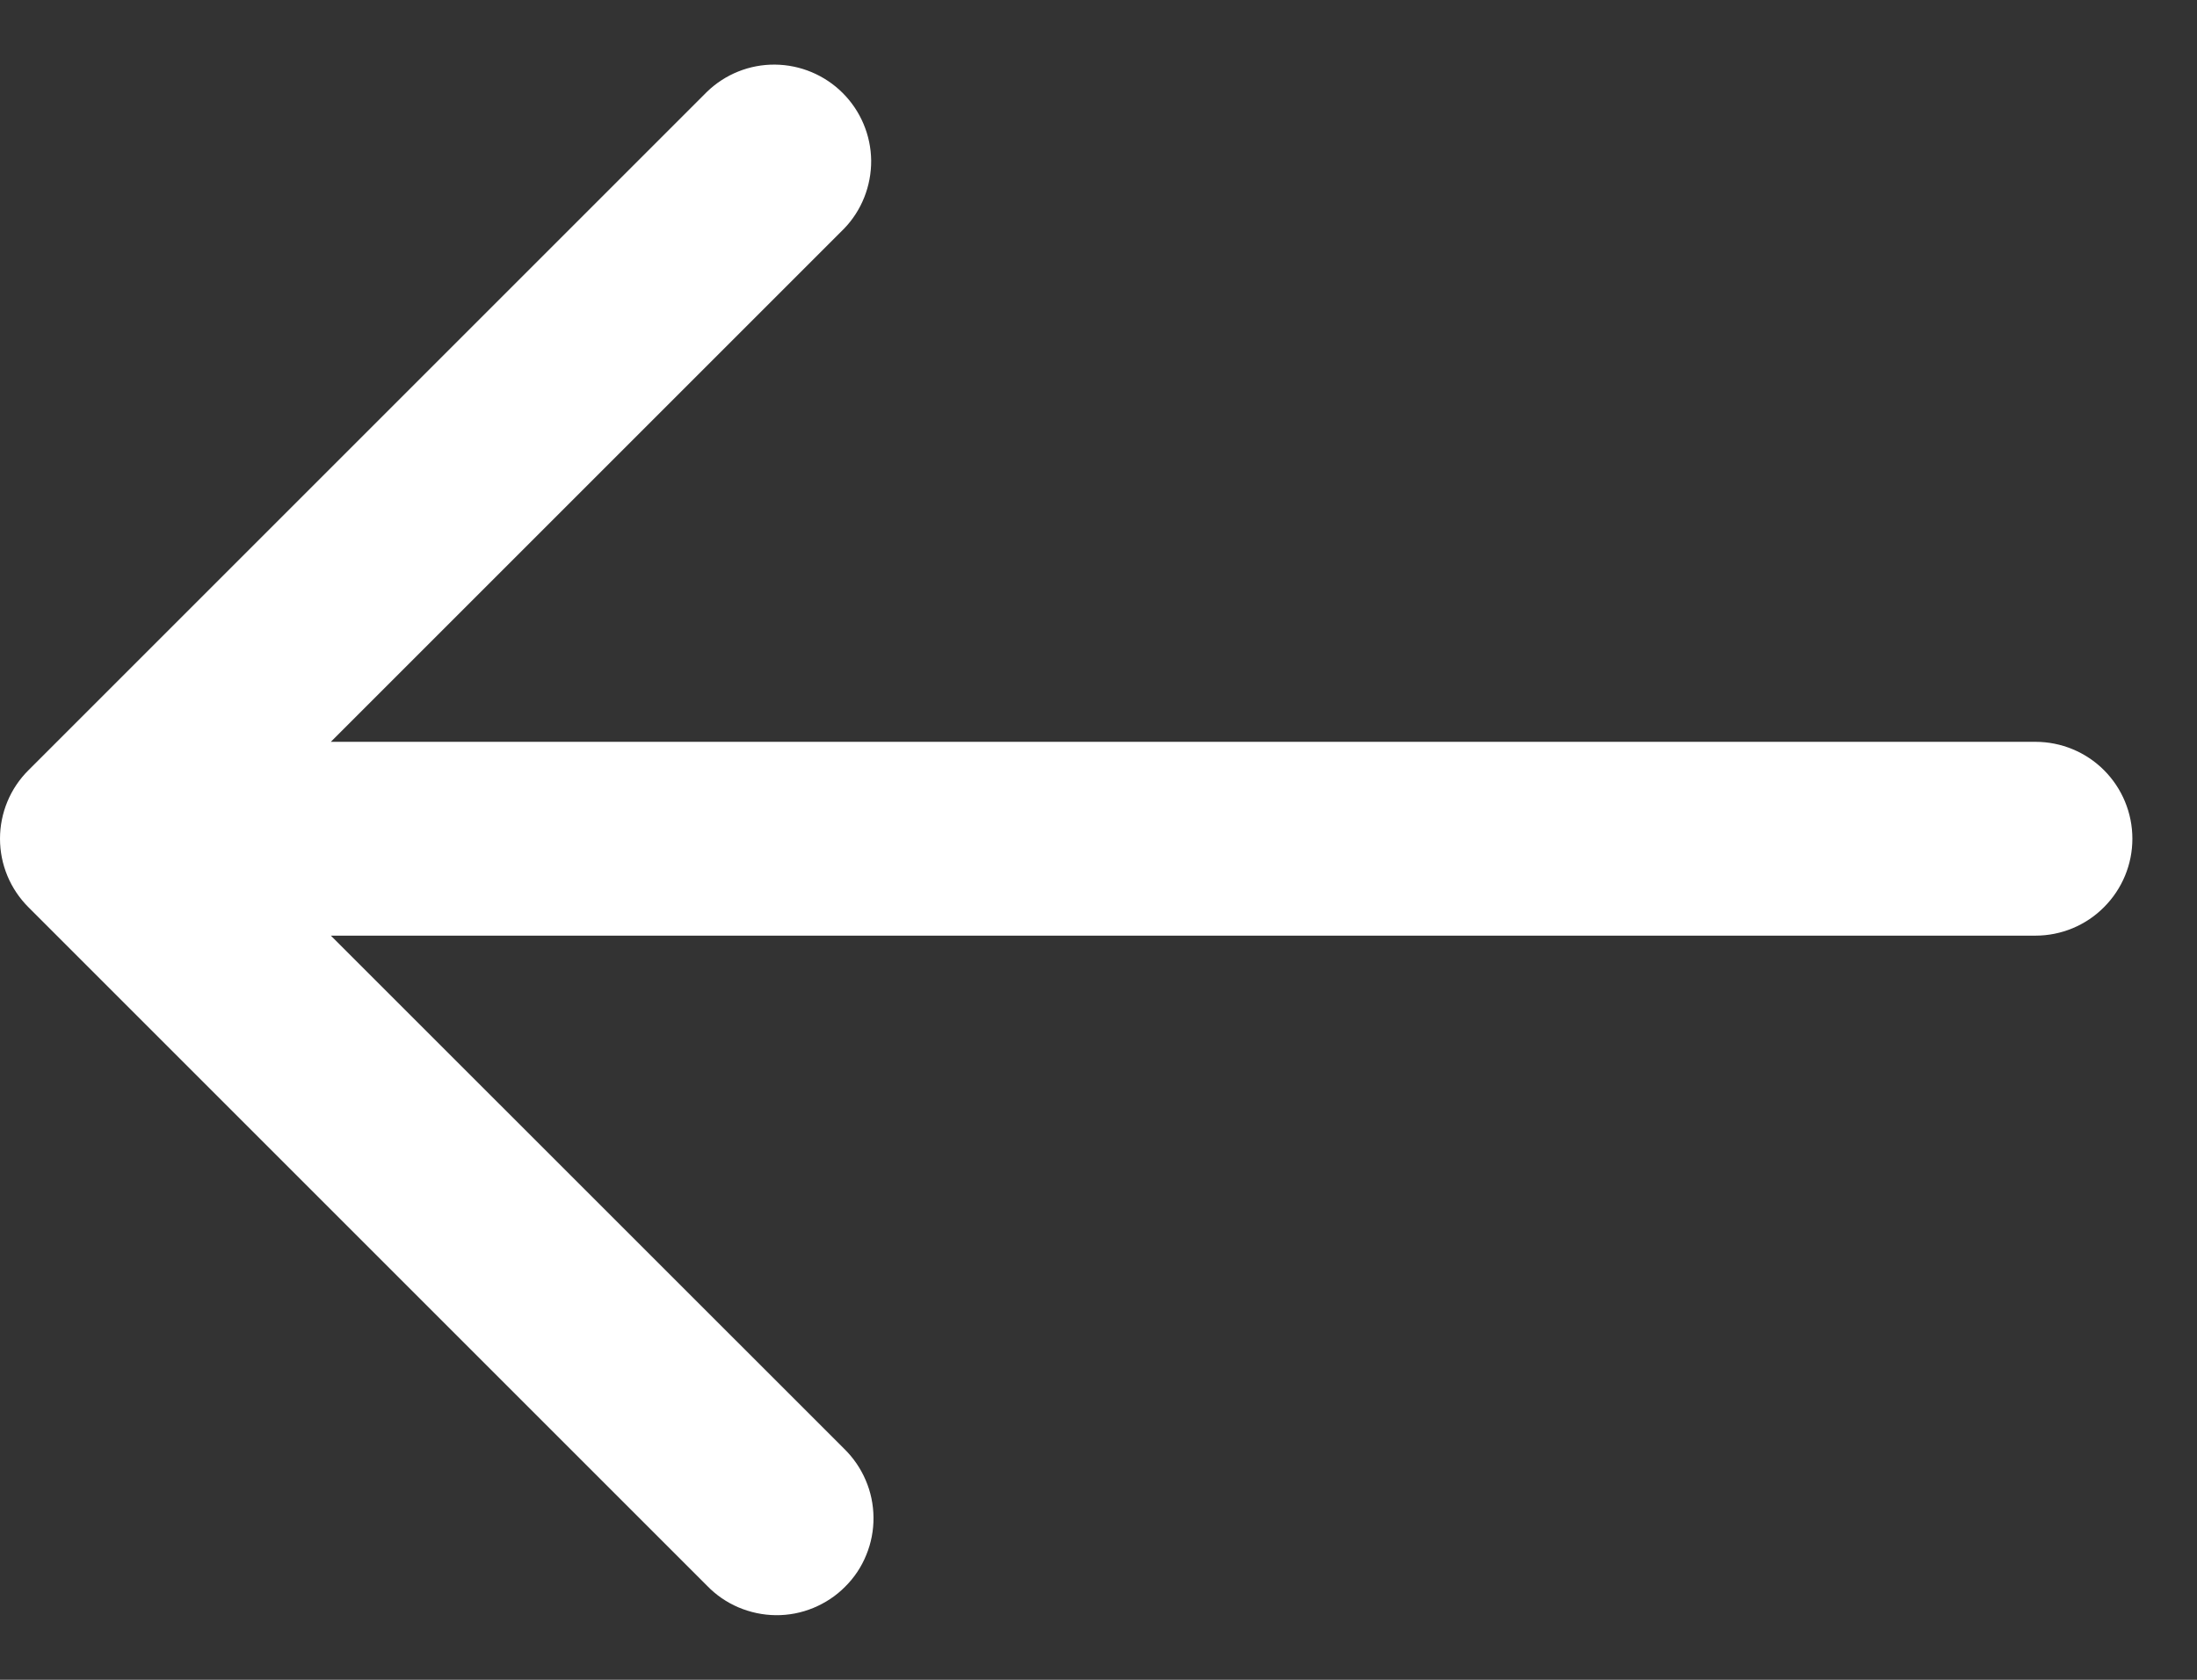 <svg width="17" height="13" viewBox="0 0 17 13" fill="none" xmlns="http://www.w3.org/2000/svg">
<rect x="0" y="0" width="17" height="13" fill="#333333" stroke="none"/>
<path id="Vector" d="M0.22 5.961L5.47 0.711C5.611 0.574 5.801 0.498 5.997 0.5C6.194 0.502 6.382 0.581 6.521 0.72C6.66 0.859 6.739 1.047 6.741 1.243C6.742 1.44 6.667 1.63 6.53 1.771L2.56 5.741H15.75C15.949 5.741 16.14 5.82 16.28 5.96C16.421 6.101 16.5 6.292 16.5 6.491C16.5 6.69 16.421 6.88 16.28 7.021C16.14 7.162 15.949 7.241 15.75 7.241H2.56L6.53 11.21C6.602 11.28 6.659 11.363 6.698 11.454C6.738 11.546 6.758 11.644 6.759 11.743C6.76 11.843 6.741 11.942 6.703 12.034C6.666 12.126 6.61 12.21 6.539 12.28C6.469 12.351 6.385 12.406 6.293 12.444C6.201 12.482 6.102 12.501 6.003 12.5C5.903 12.499 5.805 12.478 5.713 12.439C5.622 12.4 5.539 12.343 5.47 12.271L0.22 7.021C0.079 6.88 3.62396e-05 6.69 3.62396e-05 6.491C3.62396e-05 6.292 0.079 6.101 0.22 5.961Z" fill="white"/>
</svg>
